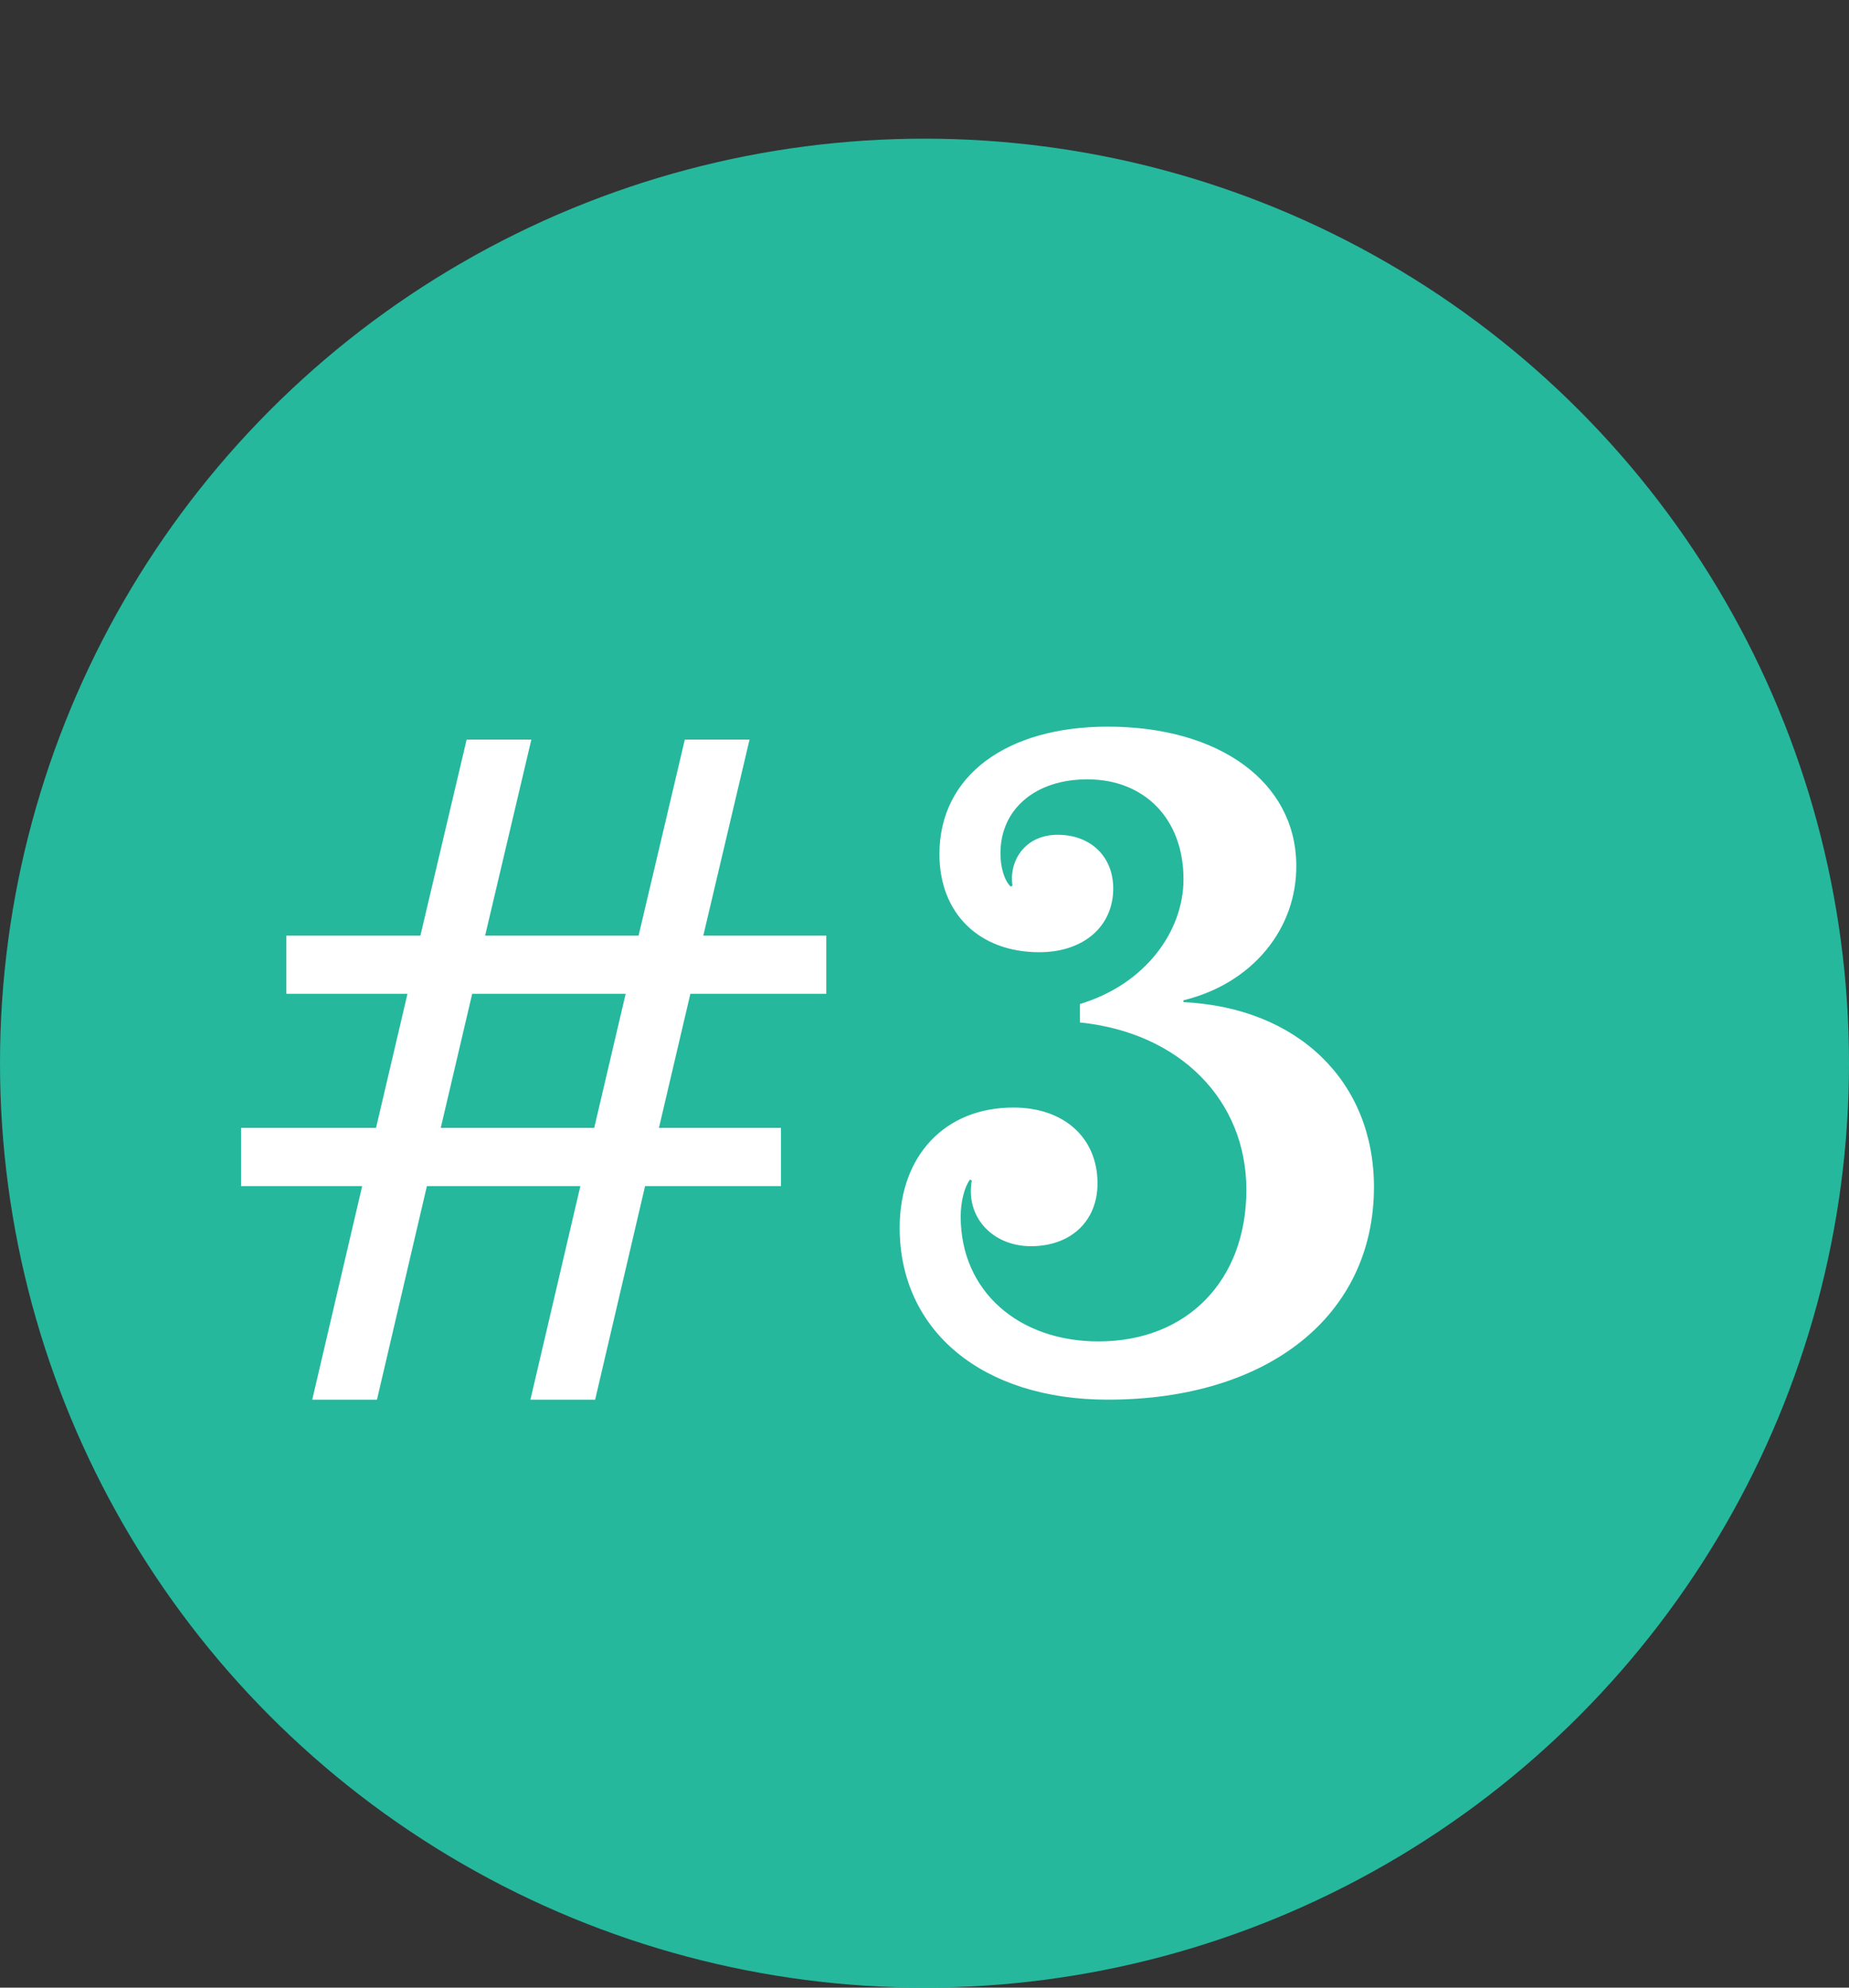 <svg width="40" height="43" viewBox="0 0 40 43" fill="none" xmlns="http://www.w3.org/2000/svg">
<rect x="0" y="0" width="40" height="43" fill="#333333" stroke="none"/>
<circle cx="20" cy="23" r="20" fill="#25B89D"/>
<path d="M17.875 21.5H14.935L14.255 24.4H16.895V25.66H13.955L12.875 30.28H11.475L12.555 25.66H9.235L8.155 30.28H6.755L7.835 25.66H5.215V24.4H8.135L8.815 21.5H6.195V20.24H9.095L10.095 16H11.495L10.495 20.24H13.815L14.815 16H16.215L15.215 20.24H17.875V21.5ZM12.855 24.4L13.535 21.5H10.215L9.535 24.4H12.855ZM23.963 30.28C21.263 30.28 19.463 28.8 19.463 26.56C19.463 25 20.443 23.96 21.923 23.96C23.023 23.96 23.743 24.62 23.743 25.6C23.743 26.42 23.163 26.96 22.303 26.96C21.463 26.96 20.883 26.32 21.023 25.54L20.983 25.52C20.863 25.68 20.783 26 20.783 26.32C20.783 27.94 22.043 29.02 23.763 29.02C25.683 29.02 26.963 27.7 26.963 25.74C26.963 23.8 25.523 22.34 23.363 22.12V21.72C24.763 21.3 25.603 20.16 25.603 19.02C25.603 17.72 24.763 16.86 23.523 16.86C22.403 16.86 21.643 17.5 21.643 18.46C21.643 18.76 21.723 19.04 21.863 19.18L21.903 19.16C21.823 18.66 22.143 18.06 22.883 18.06C23.603 18.06 24.083 18.54 24.083 19.22C24.083 20.04 23.443 20.6 22.483 20.6C21.183 20.6 20.323 19.76 20.323 18.48C20.323 16.76 21.803 15.72 23.963 15.72C26.383 15.72 28.023 16.92 28.043 18.7C28.063 20.1 27.083 21.28 25.603 21.64V21.68C28.083 21.8 29.723 23.4 29.723 25.68C29.723 28.44 27.463 30.28 23.963 30.28Z" fill="white"/>
</svg>

